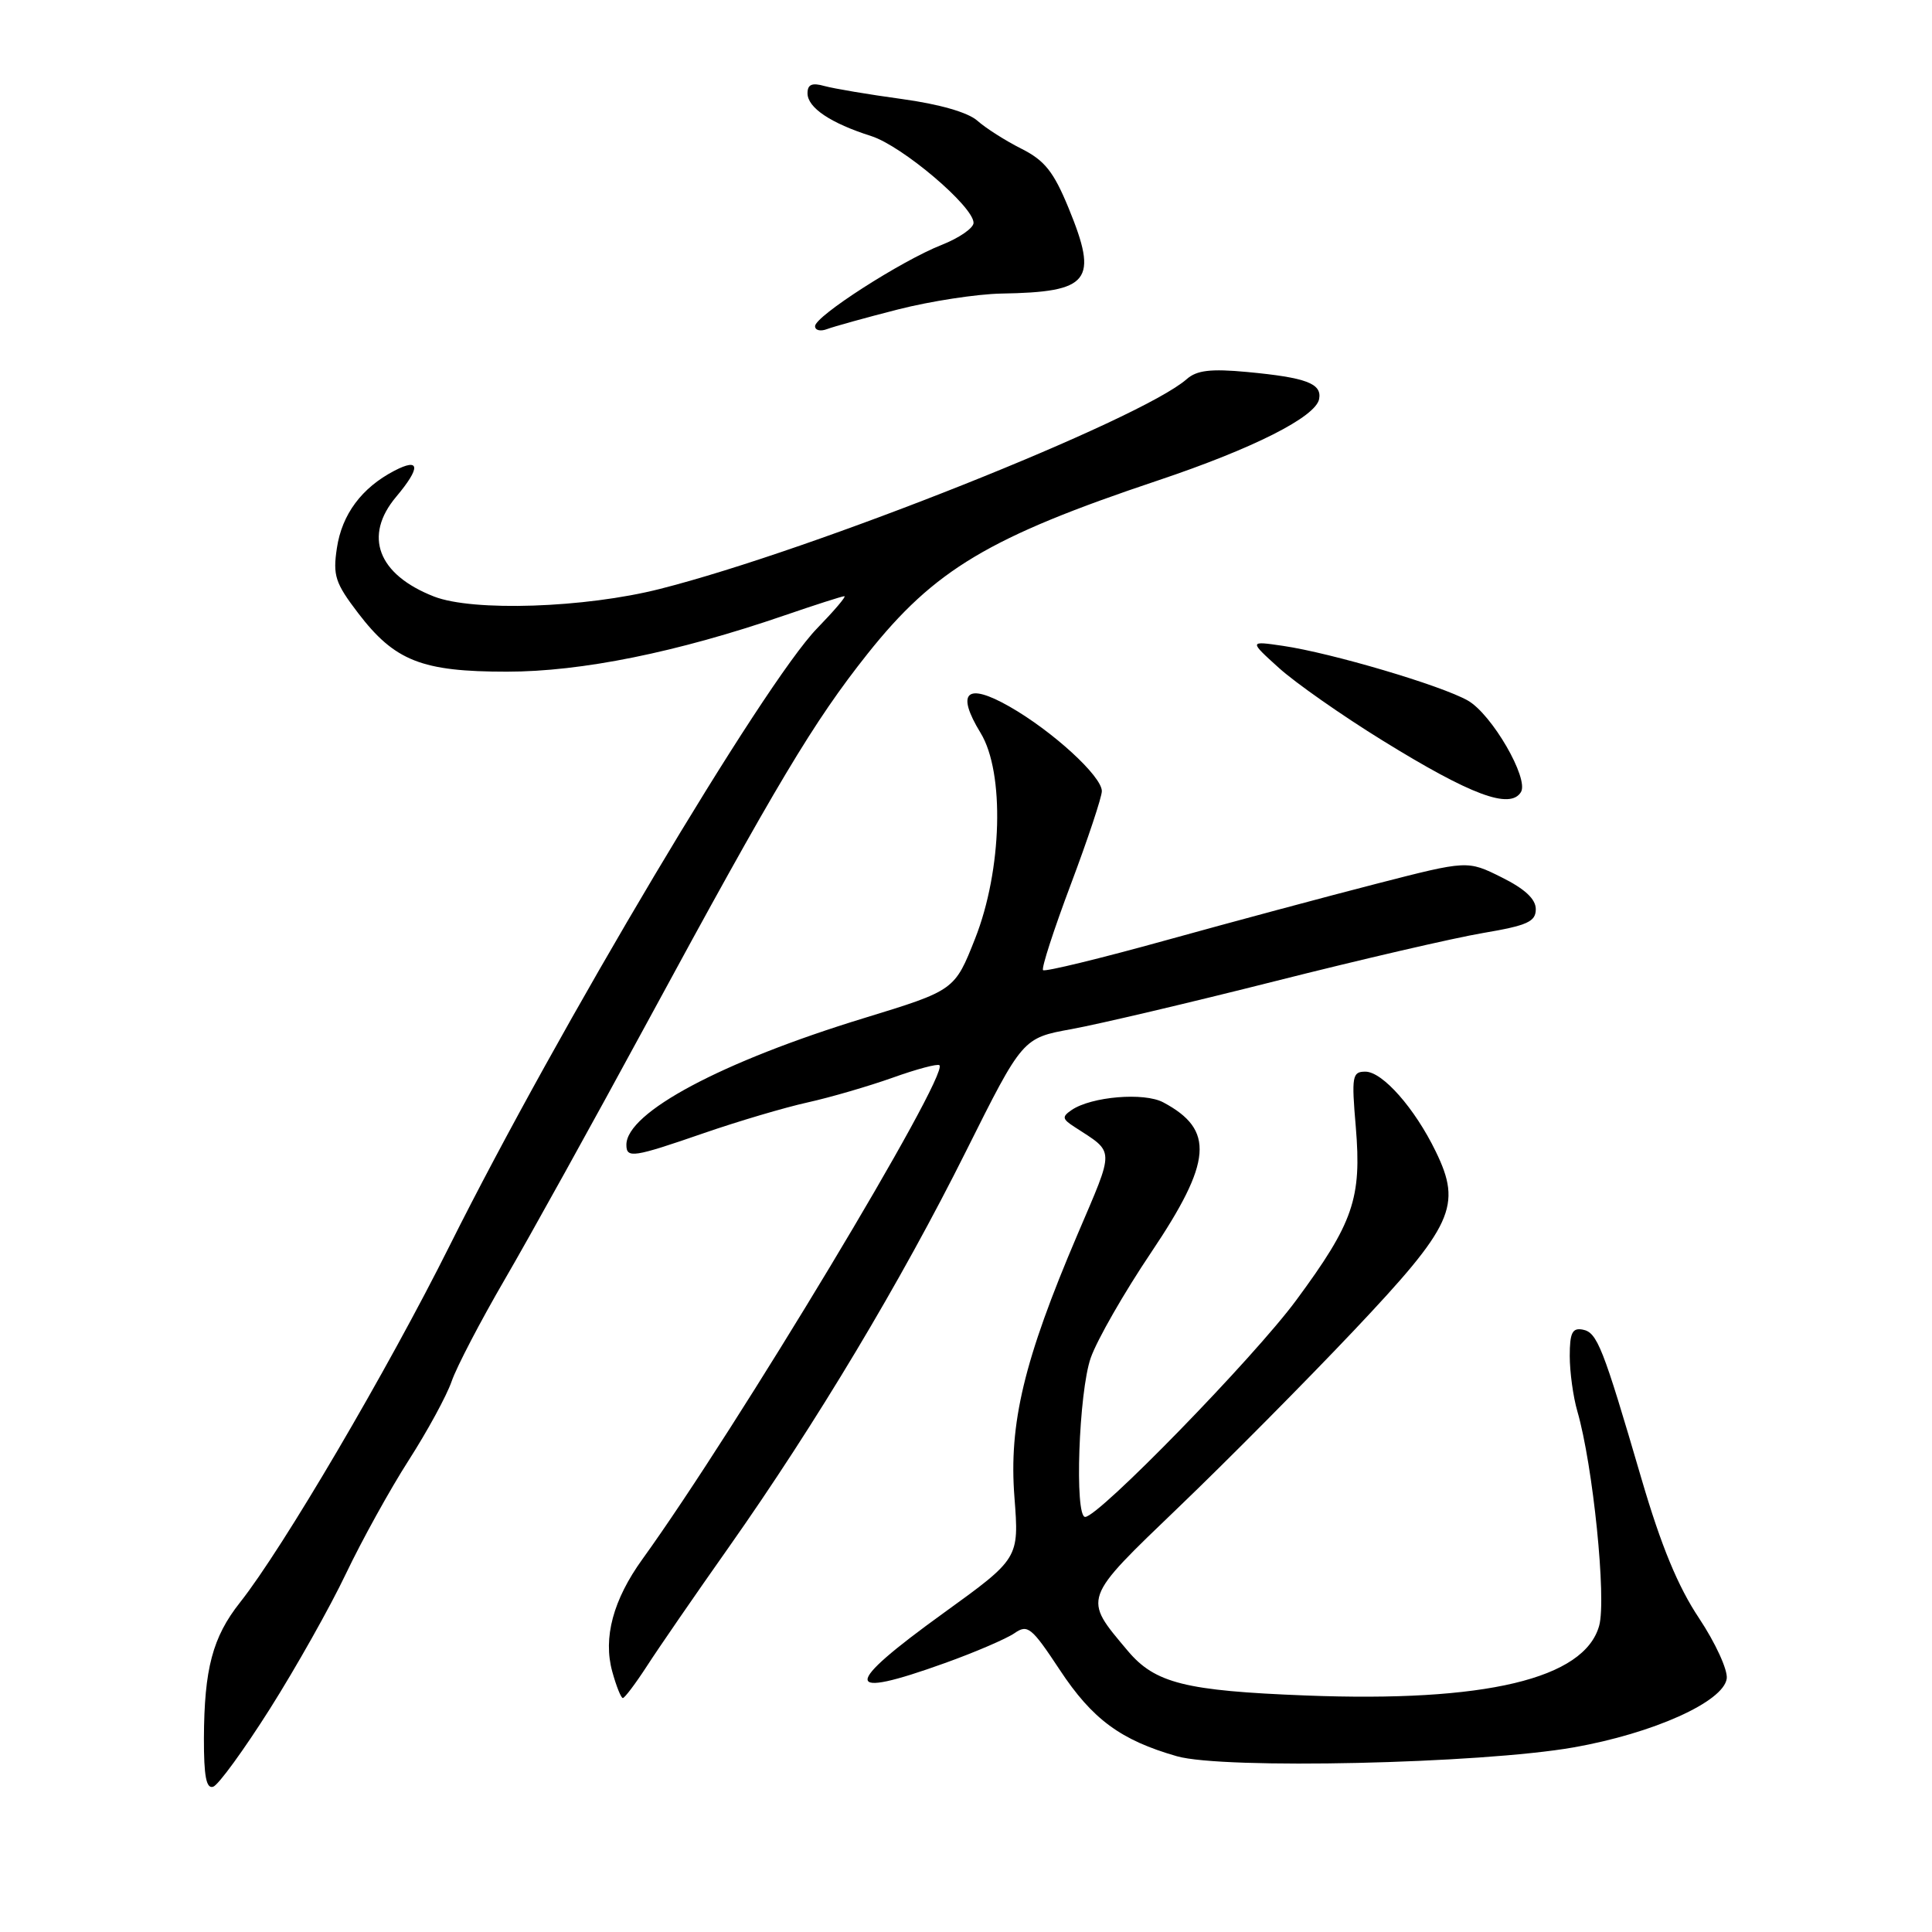 <?xml version="1.0" encoding="UTF-8" standalone="no"?>
<!DOCTYPE svg PUBLIC "-//W3C//DTD SVG 1.1//EN" "http://www.w3.org/Graphics/SVG/1.1/DTD/svg11.dtd" >
<svg xmlns="http://www.w3.org/2000/svg" xmlns:xlink="http://www.w3.org/1999/xlink" version="1.1" viewBox="0 0 256 256">
 <g >
 <path fill="currentColor"
d=" M 35.77 226.42 C 39.22 220.96 43.76 212.90 45.85 208.50 C 47.95 204.10 51.68 197.35 54.15 193.50 C 56.62 189.65 59.19 184.94 59.85 183.02 C 60.51 181.11 63.68 175.04 66.89 169.52 C 70.10 164.01 78.60 148.67 85.77 135.44 C 102.91 103.82 107.81 95.63 114.94 86.65 C 123.83 75.47 131.06 71.15 153.50 63.64 C 166.05 59.43 174.33 55.25 174.79 52.88 C 175.18 50.81 173.09 50.03 165.25 49.29 C 160.41 48.84 158.58 49.06 157.24 50.24 C 151.17 55.59 107.70 72.91 87.43 78.04 C 77.51 80.56 62.66 81.06 57.50 79.04 C 50.06 76.13 48.12 71.02 52.50 65.82 C 55.77 61.93 55.67 60.60 52.25 62.38 C 47.93 64.63 45.31 68.15 44.64 72.62 C 44.09 76.26 44.42 77.26 47.44 81.22 C 52.30 87.59 55.89 89.00 67.15 89.00 C 77.07 89.00 89.70 86.44 103.93 81.55 C 108.01 80.15 111.59 79.00 111.88 79.00 C 112.18 79.00 110.55 80.91 108.28 83.25 C 101.20 90.52 73.89 136.41 59.61 165.00 C 51.33 181.58 37.47 205.18 31.79 212.35 C 28.17 216.93 27.06 221.13 27.02 230.33 C 27.01 235.36 27.33 237.06 28.25 236.75 C 28.94 236.52 32.32 231.87 35.77 226.42 Z  M 208.50 231.54 C 219.06 229.68 228.36 225.50 228.80 222.43 C 228.96 221.29 227.31 217.70 225.14 214.43 C 222.34 210.24 220.11 204.84 217.52 196.00 C 212.37 178.40 211.64 176.55 209.71 176.18 C 208.34 175.92 208.00 176.61 208.00 179.68 C 208.00 181.79 208.45 185.09 209.01 187.01 C 211.08 194.15 212.88 211.86 211.90 215.41 C 209.95 222.46 196.80 225.59 173.00 224.66 C 157.07 224.04 153.05 223.04 149.44 218.75 C 143.47 211.65 143.32 212.06 156.23 199.66 C 162.63 193.52 173.04 183.02 179.37 176.33 C 192.55 162.39 193.75 159.78 190.25 152.59 C 187.47 146.85 183.19 142.00 180.92 142.00 C 179.18 142.00 179.07 142.58 179.65 149.33 C 180.44 158.79 179.34 162.01 171.76 172.28 C 166.14 179.90 145.58 201.00 143.79 201.00 C 142.36 201.00 142.94 184.43 144.53 179.92 C 145.37 177.53 148.97 171.25 152.53 165.96 C 160.63 153.90 160.97 149.71 154.14 146.07 C 151.60 144.71 144.62 145.30 142.00 147.08 C 140.70 147.97 140.74 148.26 142.34 149.30 C 147.78 152.85 147.75 151.90 142.75 163.63 C 135.67 180.23 133.66 188.64 134.42 198.41 C 135.04 206.50 135.04 206.50 125.02 213.74 C 111.55 223.47 111.60 225.26 125.19 220.37 C 129.21 218.93 133.36 217.14 134.42 216.41 C 136.17 215.19 136.68 215.60 140.42 221.26 C 144.74 227.81 148.50 230.58 155.94 232.71 C 162.08 234.47 196.20 233.70 208.50 231.54 Z  M 85.73 220.75 C 87.24 218.41 92.12 211.32 96.58 205.00 C 108.15 188.57 119.35 169.87 128.00 152.55 C 135.50 137.54 135.50 137.54 142.00 136.36 C 145.57 135.71 157.72 132.85 169.00 130.00 C 180.28 127.15 192.65 124.28 196.50 123.63 C 202.39 122.63 203.50 122.13 203.50 120.47 C 203.50 119.13 202.05 117.78 198.97 116.25 C 194.45 114.00 194.45 114.00 182.47 117.08 C 175.89 118.77 163.33 122.14 154.57 124.57 C 145.82 127.00 138.45 128.79 138.21 128.55 C 137.97 128.30 139.63 123.19 141.89 117.18 C 144.15 111.17 146.00 105.61 146.00 104.83 C 146.00 102.85 139.45 96.86 133.74 93.61 C 128.06 90.38 126.63 91.71 129.94 97.13 C 133.14 102.38 132.79 115.29 129.21 124.36 C 126.50 131.22 126.50 131.22 114.50 134.90 C 95.64 140.67 83.00 147.41 83.00 151.69 C 83.00 153.52 83.90 153.38 93.25 150.15 C 97.79 148.58 103.97 146.75 107.00 146.08 C 110.03 145.41 115.10 143.93 118.28 142.80 C 121.46 141.66 124.25 140.92 124.48 141.15 C 125.78 142.45 97.60 189.30 85.13 206.59 C 81.24 211.98 79.89 217.02 81.13 221.50 C 81.66 223.43 82.29 225.00 82.53 225.00 C 82.77 225.00 84.21 223.09 85.73 220.75 Z  M 201.53 104.96 C 202.63 103.18 197.67 94.63 194.50 92.83 C 190.97 90.82 176.42 86.52 170.00 85.58 C 165.50 84.92 165.50 84.92 169.47 88.51 C 171.65 90.48 177.83 94.81 183.21 98.13 C 194.91 105.36 200.09 107.29 201.53 104.96 Z  M 119.00 41.00 C 123.31 39.90 129.46 38.96 132.67 38.90 C 144.44 38.70 145.57 37.26 141.59 27.56 C 139.61 22.75 138.43 21.26 135.33 19.70 C 133.22 18.64 130.60 16.97 129.50 15.99 C 128.26 14.89 124.46 13.80 119.50 13.12 C 115.10 12.52 110.49 11.74 109.25 11.40 C 107.59 10.93 107.00 11.19 107.00 12.36 C 107.00 14.27 110.06 16.32 115.44 18.03 C 119.55 19.34 129.00 27.35 129.00 29.53 C 129.00 30.22 127.09 31.54 124.75 32.46 C 119.41 34.57 108.00 41.90 108.00 43.22 C 108.00 43.77 108.71 43.94 109.58 43.61 C 110.45 43.28 114.68 42.10 119.00 41.00 Z "/>
</g>
</svg>